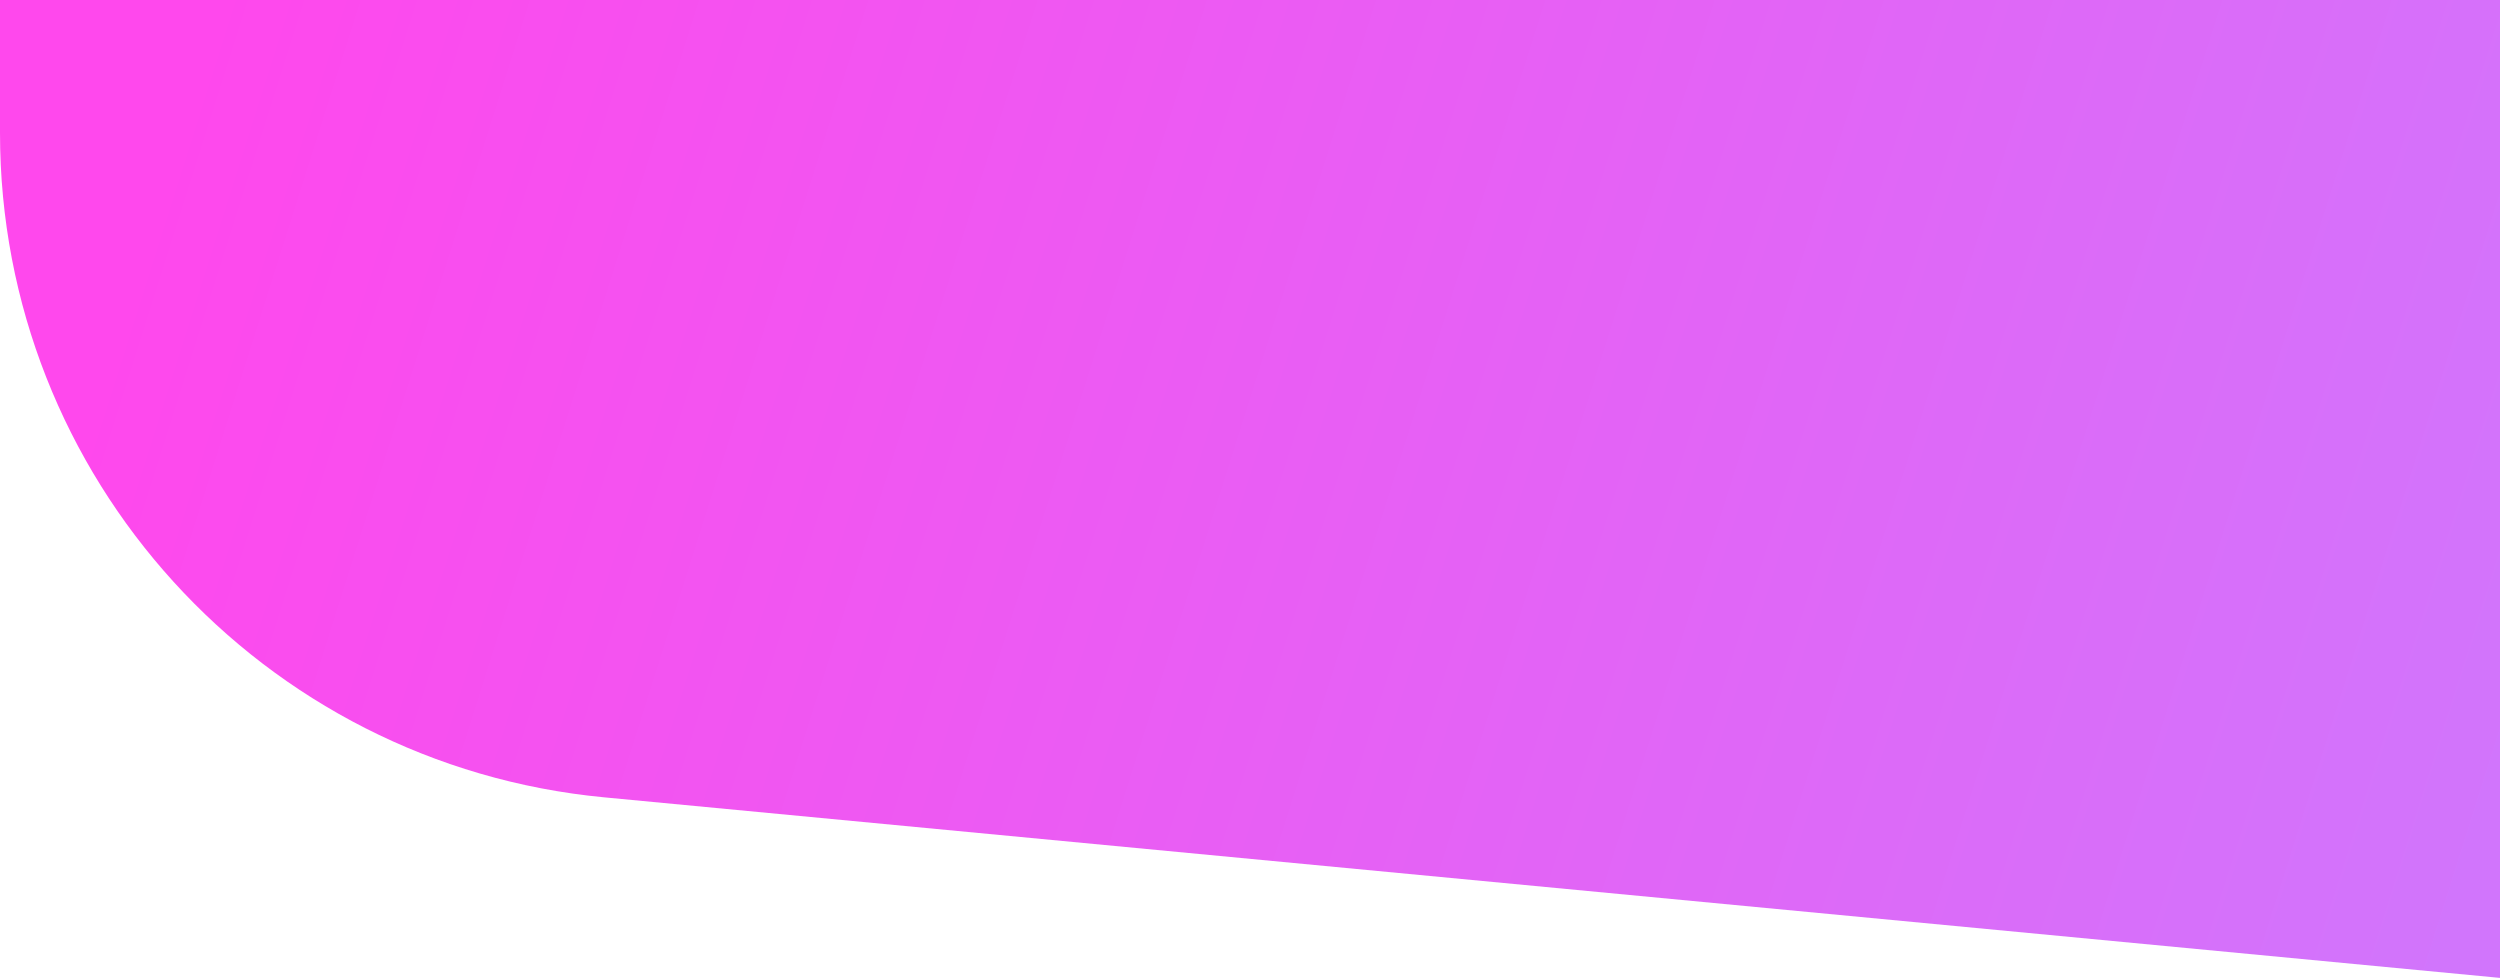 <svg width="588" height="230" viewBox="0 0 588 230" fill="none" xmlns="http://www.w3.org/2000/svg">
<path d="M0 0H588V230L142.115 187.535C61.537 179.861 0 112.185 0 31.242V0Z" fill="url(#paint0_linear)" fill-opacity="0.8"/>
<defs>
<linearGradient id="paint0_linear" x1="49" y1="-5.8858e-05" x2="599" y2="174" gradientUnits="userSpaceOnUse">
<stop stop-color="#FF1AE8"/>
<stop offset="1" stop-color="#C553FB"/>
</linearGradient>
</defs>
</svg>
